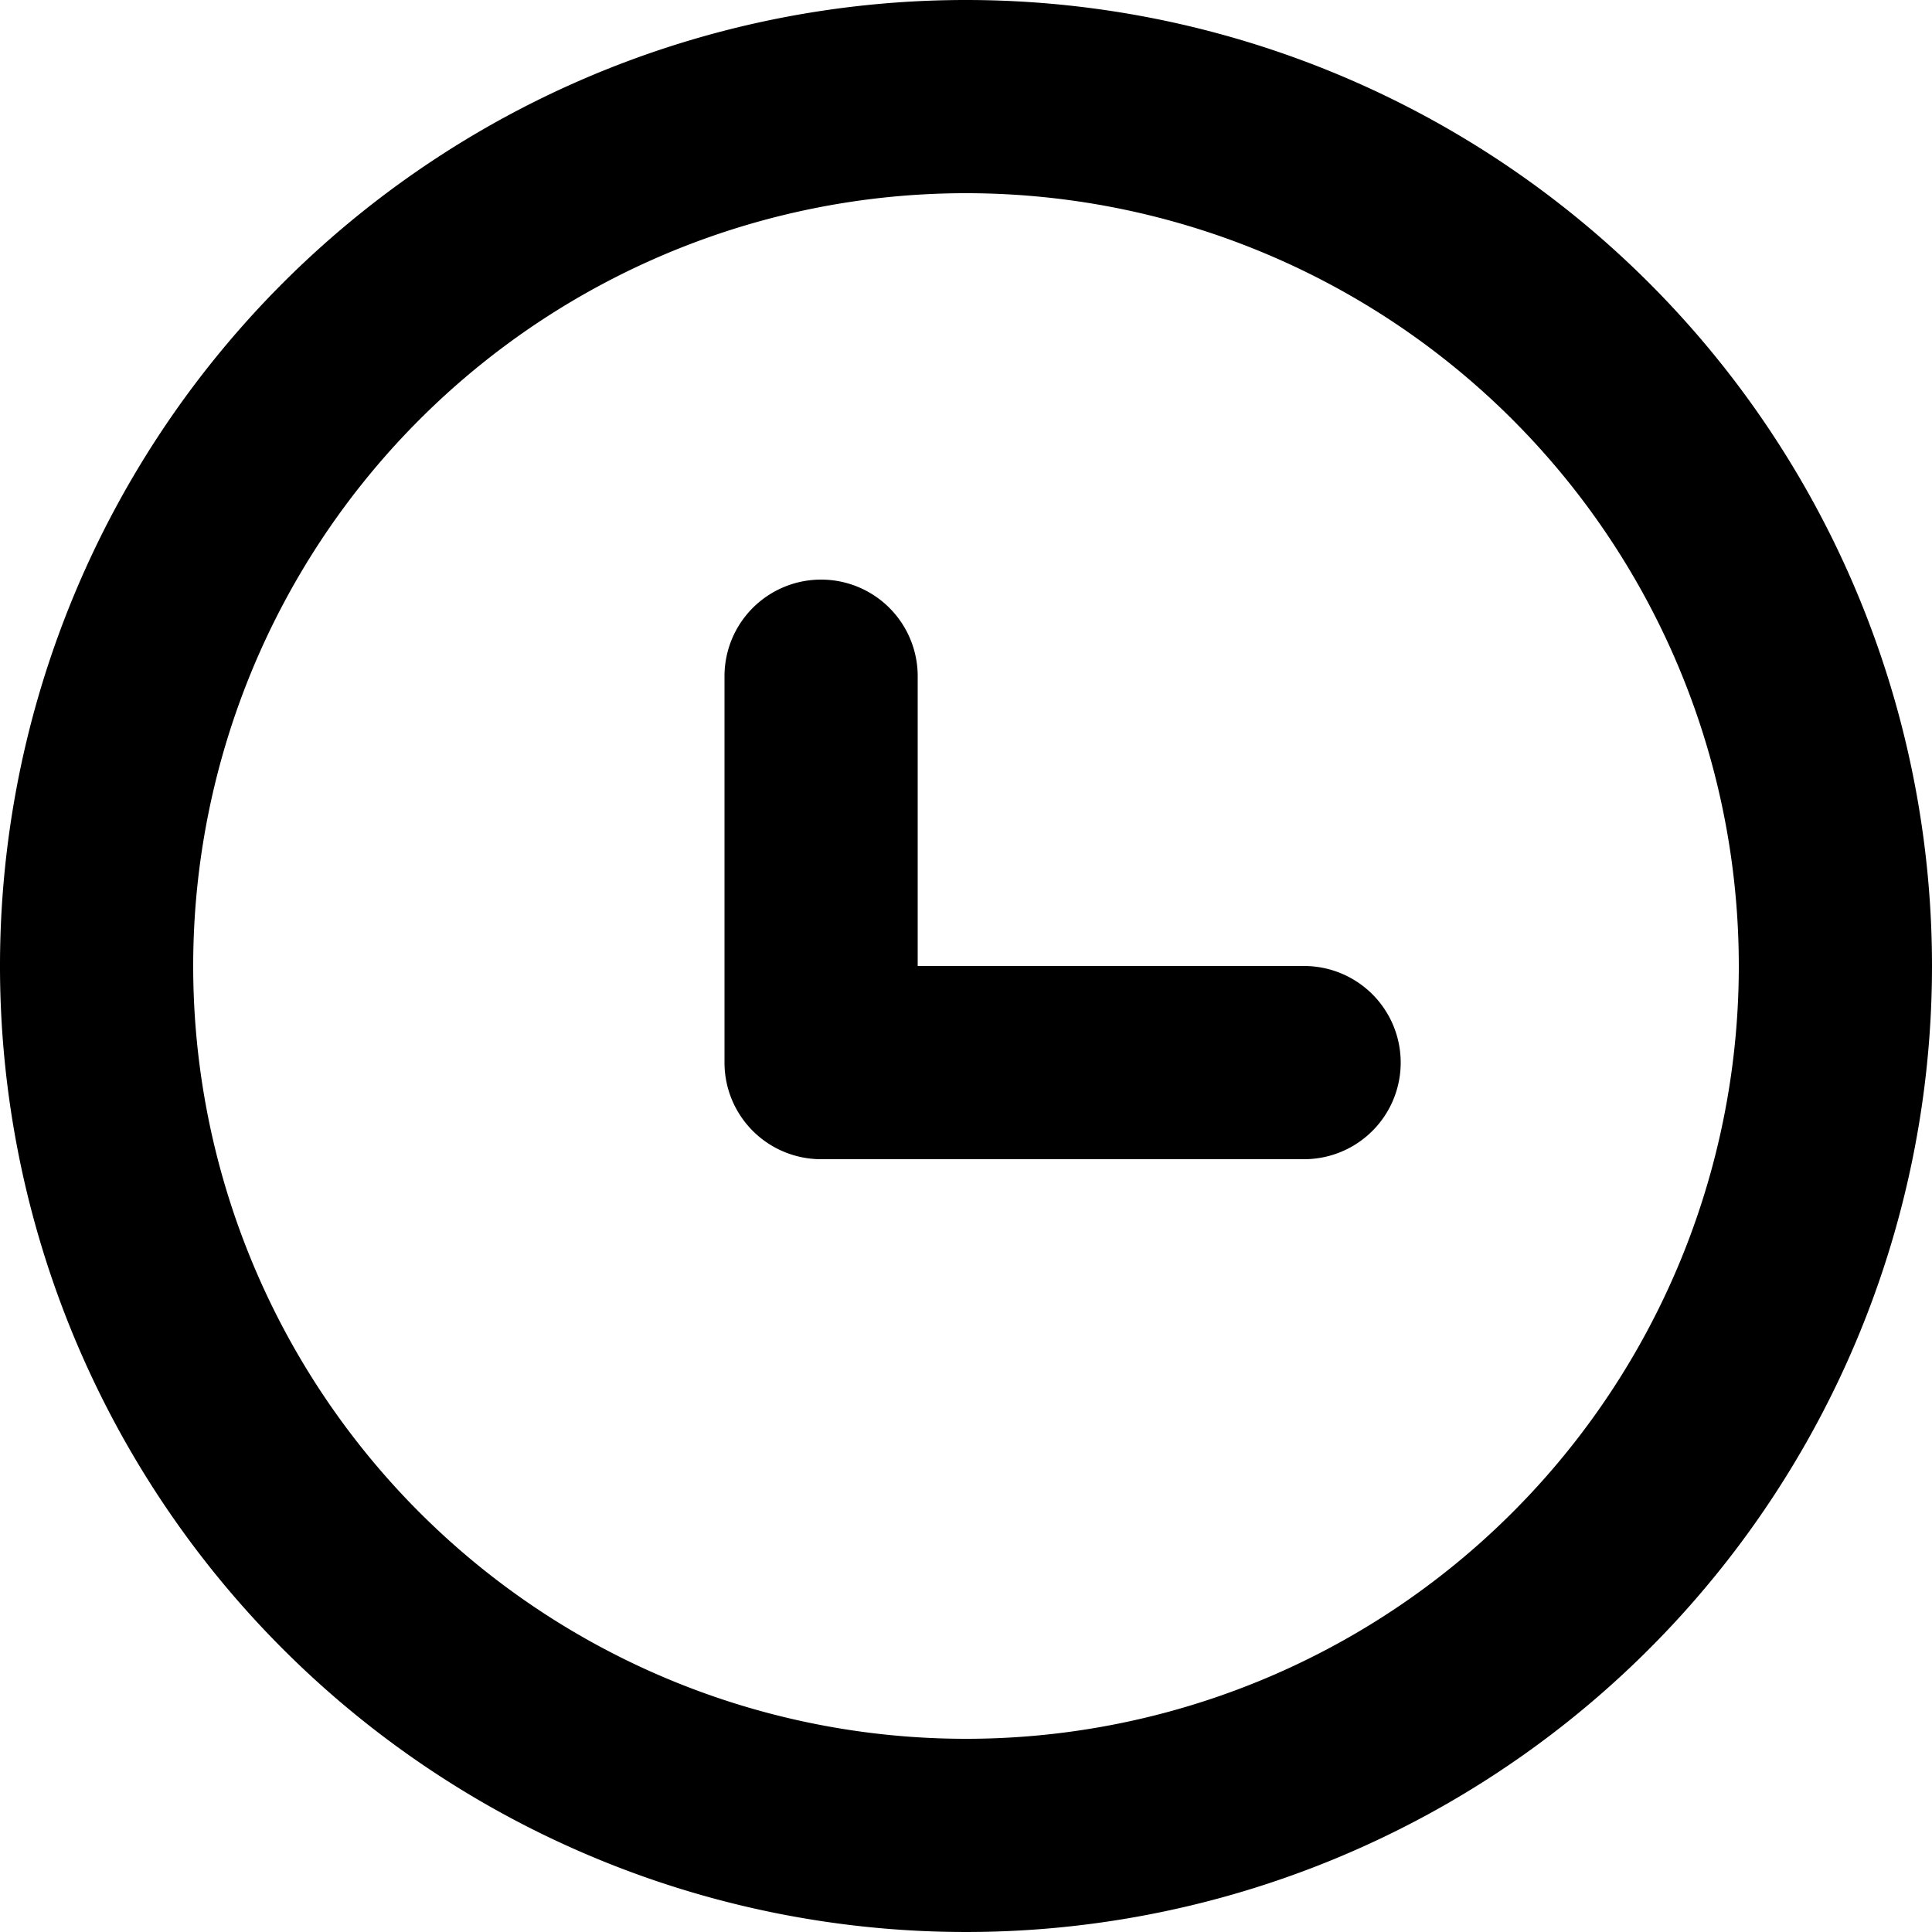 <svg id="图层_1" data-name="图层 1" xmlns="http://www.w3.org/2000/svg" viewBox="0 0 40 40"><title>icon</title><path d="M27,20H19V14a2,2,0,0,0-4,0v8a2,2,0,0,0,2,2H27a2,2,0,0,0,0-4Z"/><path d="M20,0A20,20,0,1,0,40,20,20,20,0,0,0,20,0Zm0,36A16,16,0,1,1,36,20,16,16,0,0,1,20,36Z"/></svg>